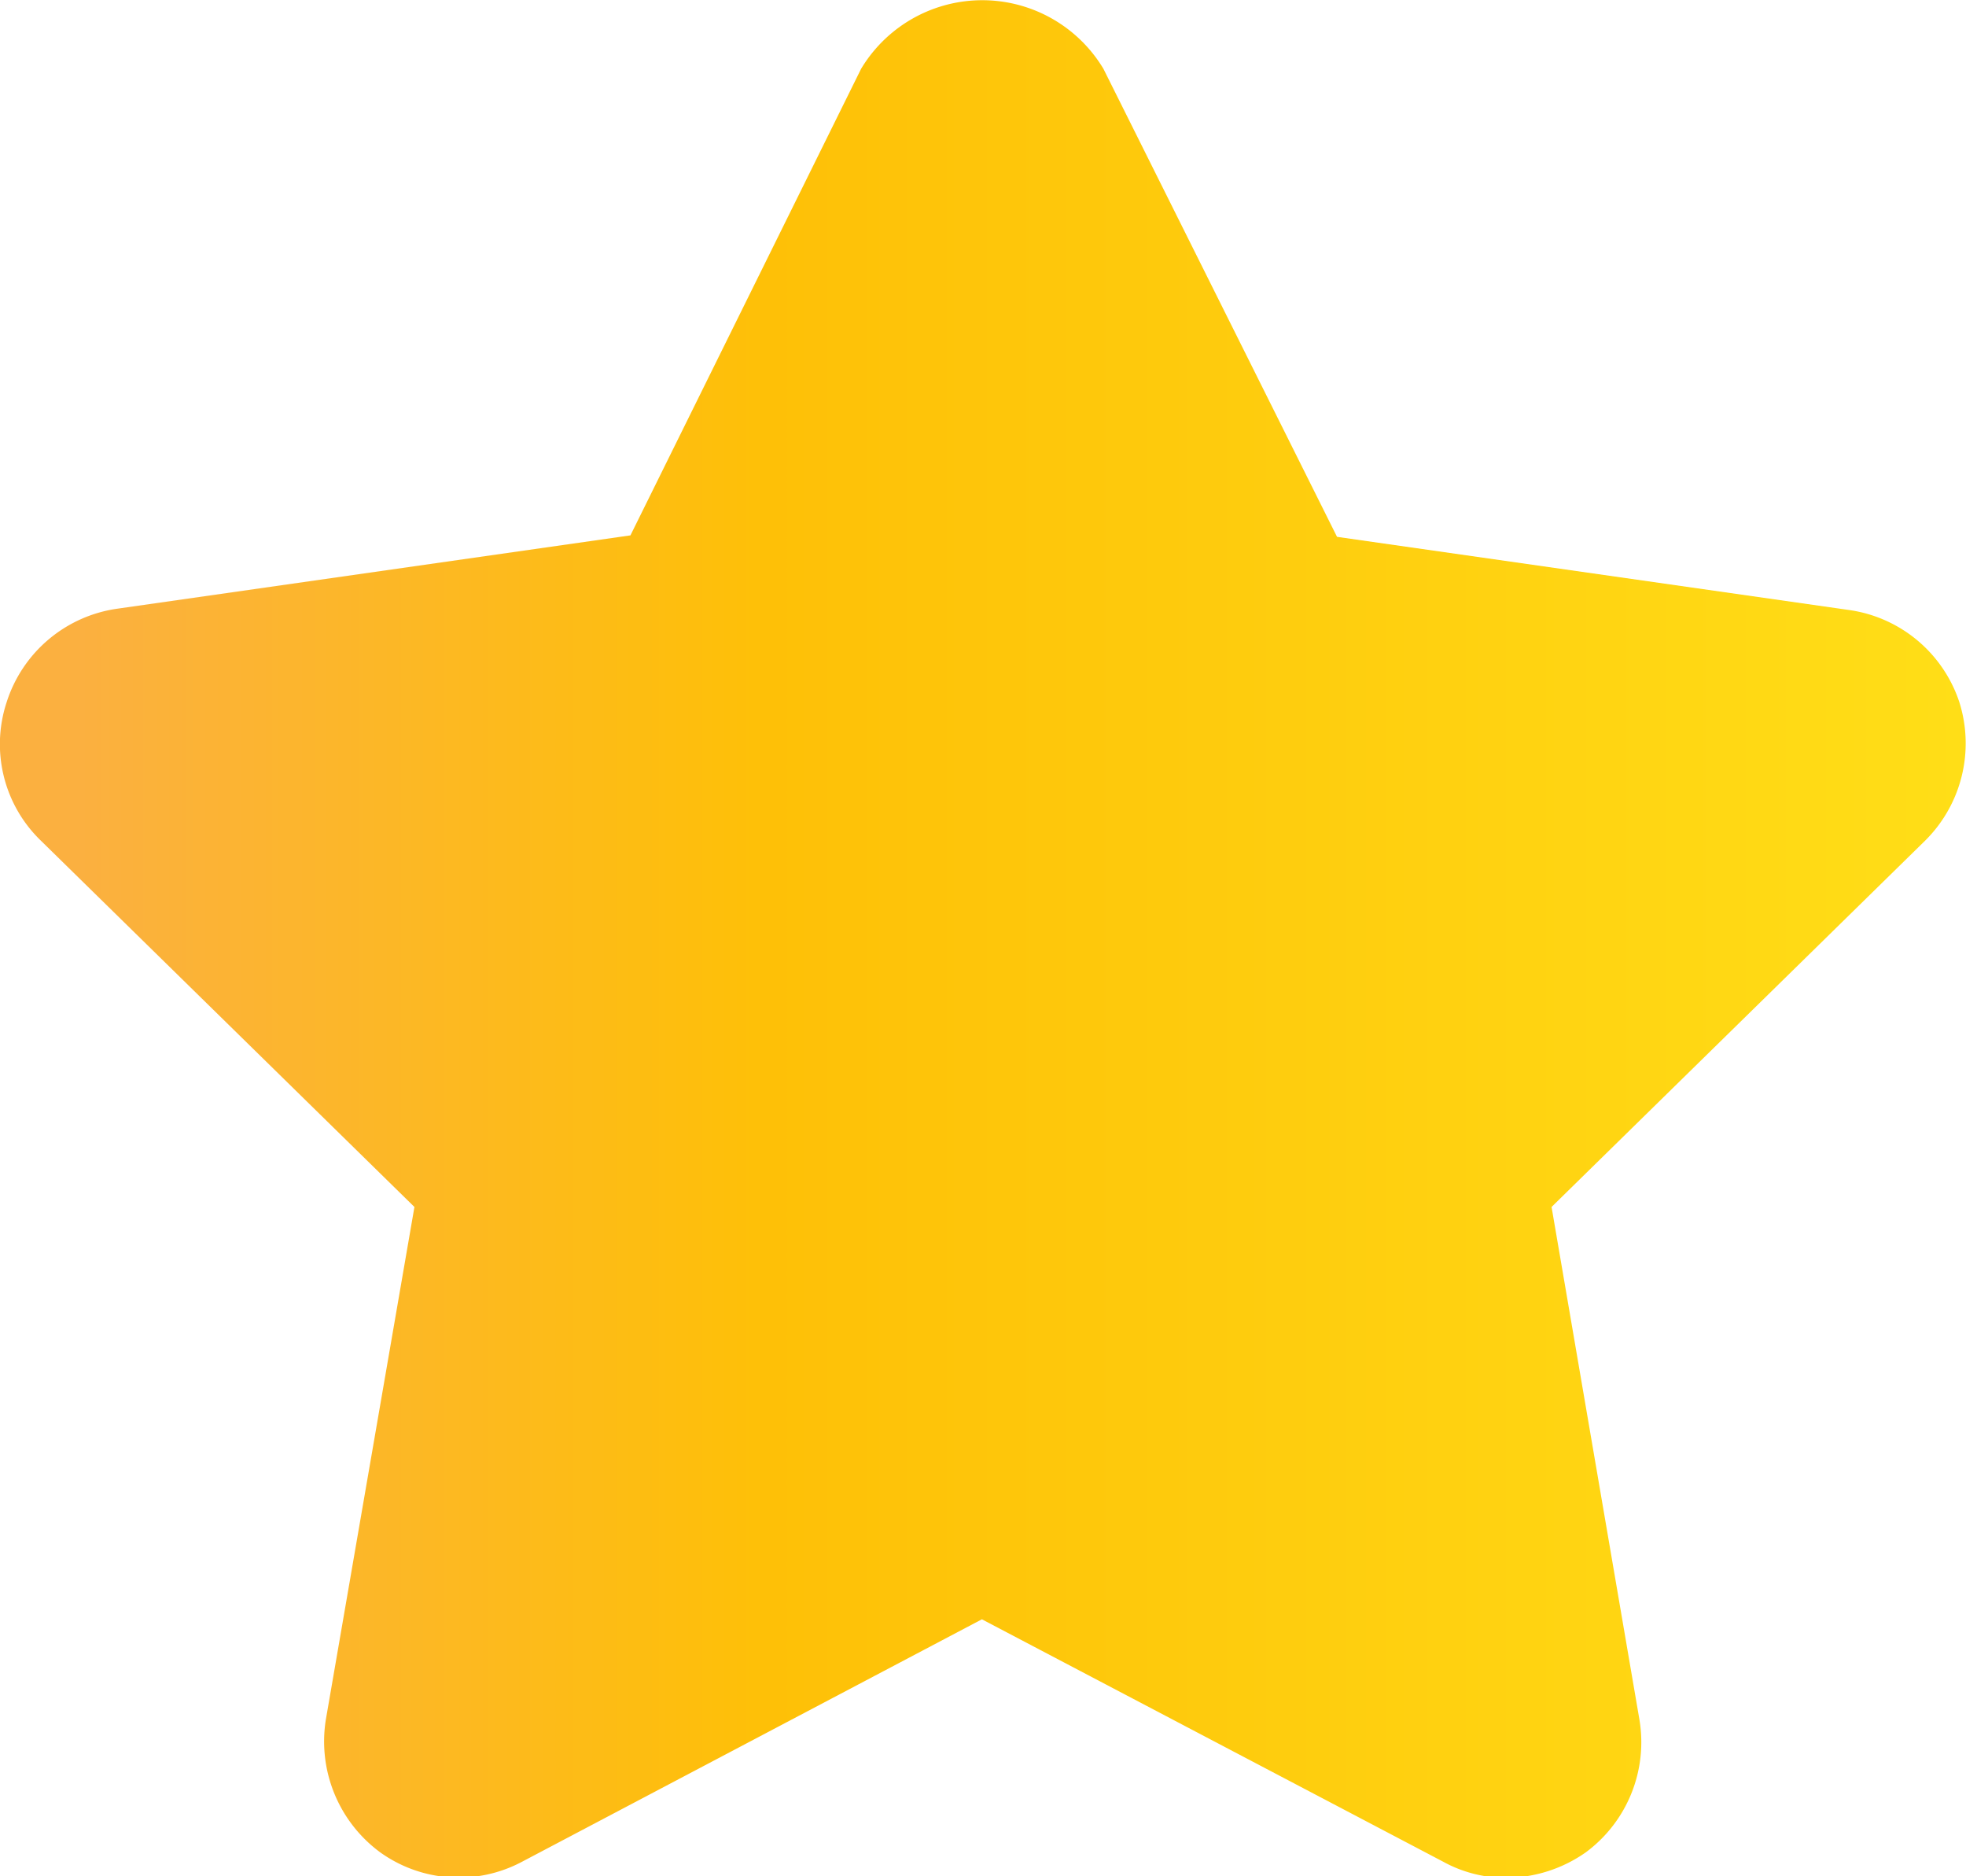 <svg xmlns="http://www.w3.org/2000/svg" xmlns:xlink="http://www.w3.org/1999/xlink" viewBox="0 0 26.85 25.62"><defs><style>.cls-1{fill:url(#linear-gradient);}</style><linearGradient id="linear-gradient" y1="12.81" x2="26.85" y2="12.81" gradientUnits="userSpaceOnUse"><stop offset="0" stop-color="#fbb040"/><stop offset="0.04" stop-color="#fbb040"/><stop offset="0.39" stop-color="#fec007"/><stop offset="1" stop-color="#ffde17"/></linearGradient></defs><title>Star Rating</title><g id="Layer_2" data-name="Layer 2"><g id="Layer_1-2" data-name="Layer 1"><path class="cls-1" d="M26.76,9.59a1.86,1.86,0,0,0-1.5-1.26l-7-1L15.07.94a1.93,1.93,0,0,0-3.31,0L8.61,7.31l-7,1A1.86,1.86,0,0,0,.09,9.59a1.83,1.83,0,0,0,.47,1.89l5.1,5-1.21,7a1.88,1.88,0,0,0,.74,1.81,1.84,1.84,0,0,0,1.94.13l6.28-3.31,6.3,3.31a1.78,1.78,0,0,0,.86.22,1.91,1.91,0,0,0,1.09-.35,1.87,1.87,0,0,0,.73-1.81l-1.2-7,5.1-5A1.87,1.87,0,0,0,26.76,9.59Z"/></g></g></svg>